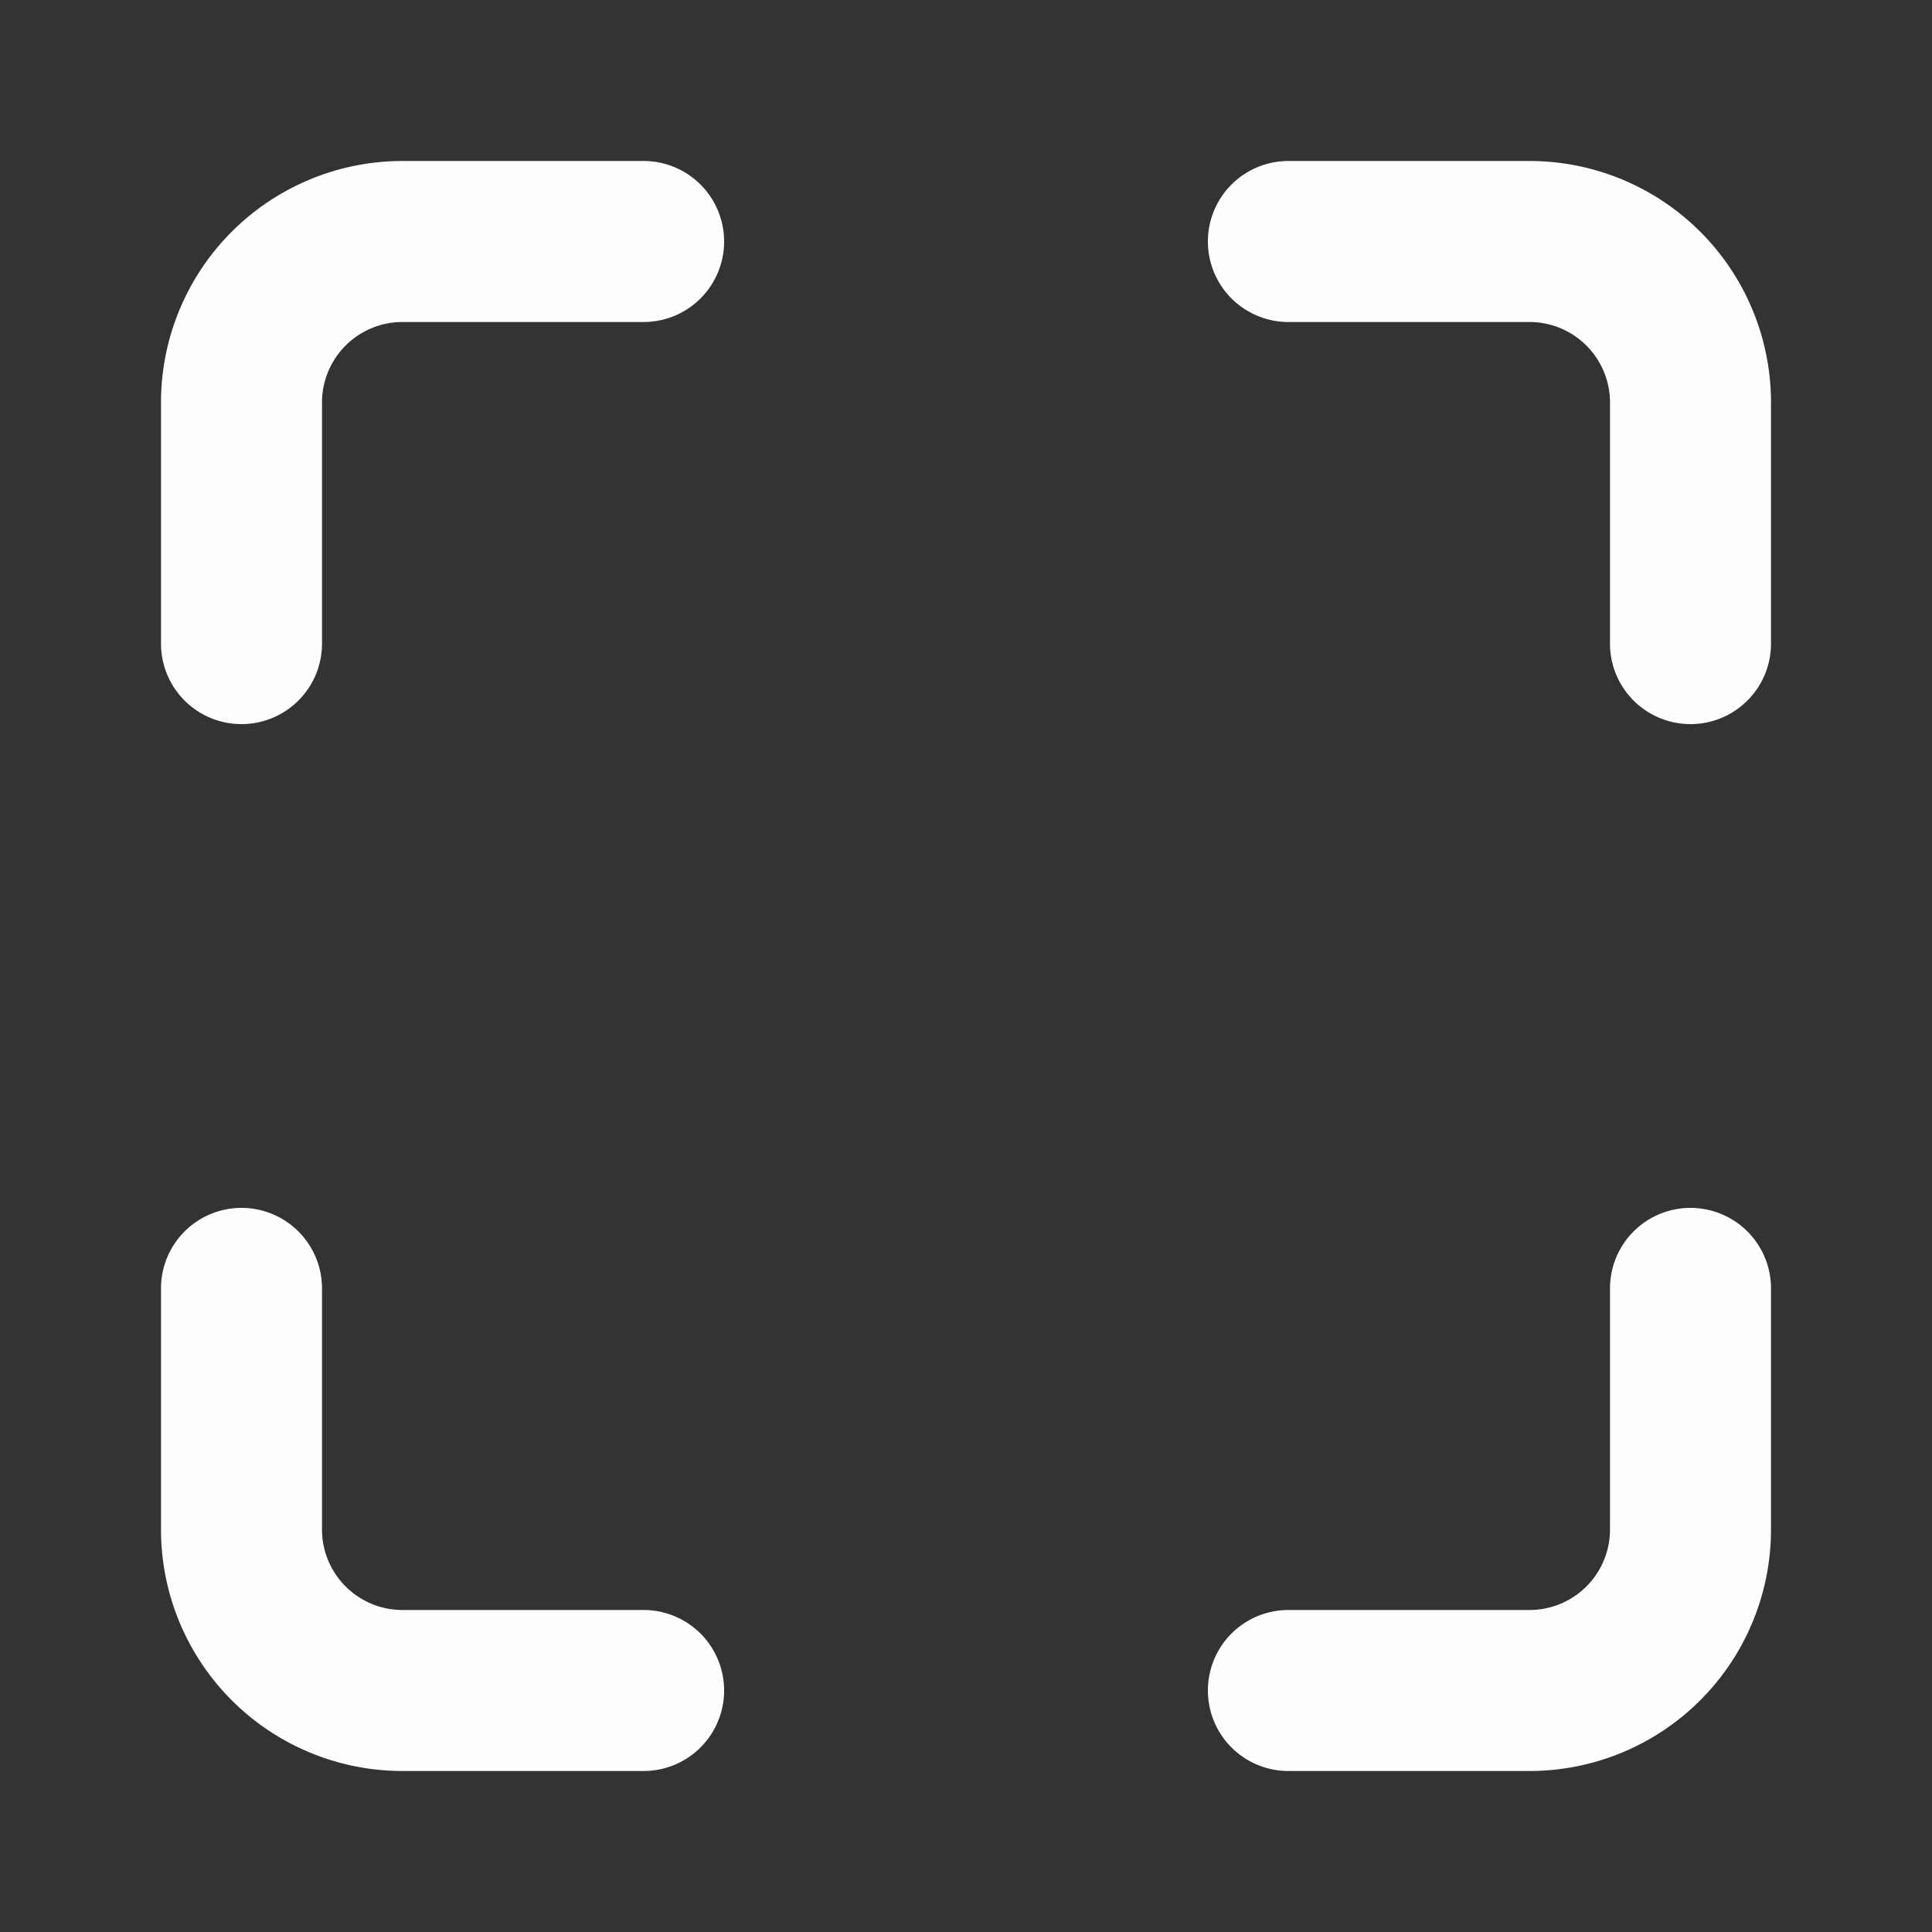 <?xml version="1.0" standalone="no"?><!DOCTYPE svg PUBLIC "-//W3C//DTD SVG 1.1//EN" "http://www.w3.org/Graphics/SVG/1.1/DTD/svg11.dtd"><svg t="1672825140045" class="icon" viewBox="0 0 1024 1024" version="1.1" xmlns="http://www.w3.org/2000/svg" p-id="2707" width="48" height="48" xmlns:xlink="http://www.w3.org/1999/xlink"><rect x="0" y="0" width="1024" height="1024" fill="#333333" stroke="none"/><path d="M85.333 682.667v128a128 128 0 0 0 128 128h128a42.667 42.667 0 0 0 0-85.333H213.333a42.667 42.667 0 0 1-42.667-42.667v-128a42.667 42.667 0 0 0-85.333 0z m597.333 256h128a128 128 0 0 0 128-128v-128a42.667 42.667 0 0 0-85.333 0v128a42.667 42.667 0 0 1-42.667 42.667h-128a42.667 42.667 0 0 0 0 85.333z m256-597.333V213.333a128 128 0 0 0-128-128h-128a42.667 42.667 0 0 0 0 85.333h128a42.667 42.667 0 0 1 42.667 42.667v128a42.667 42.667 0 0 0 85.333 0zM341.333 85.333H213.333a128 128 0 0 0-128 128v128a42.667 42.667 0 0 0 85.333 0V213.333a42.667 42.667 0 0 1 42.667-42.667h128a42.667 42.667 0 0 0 0-85.333z" fill="#fefefe" p-id="2708"></path></svg>